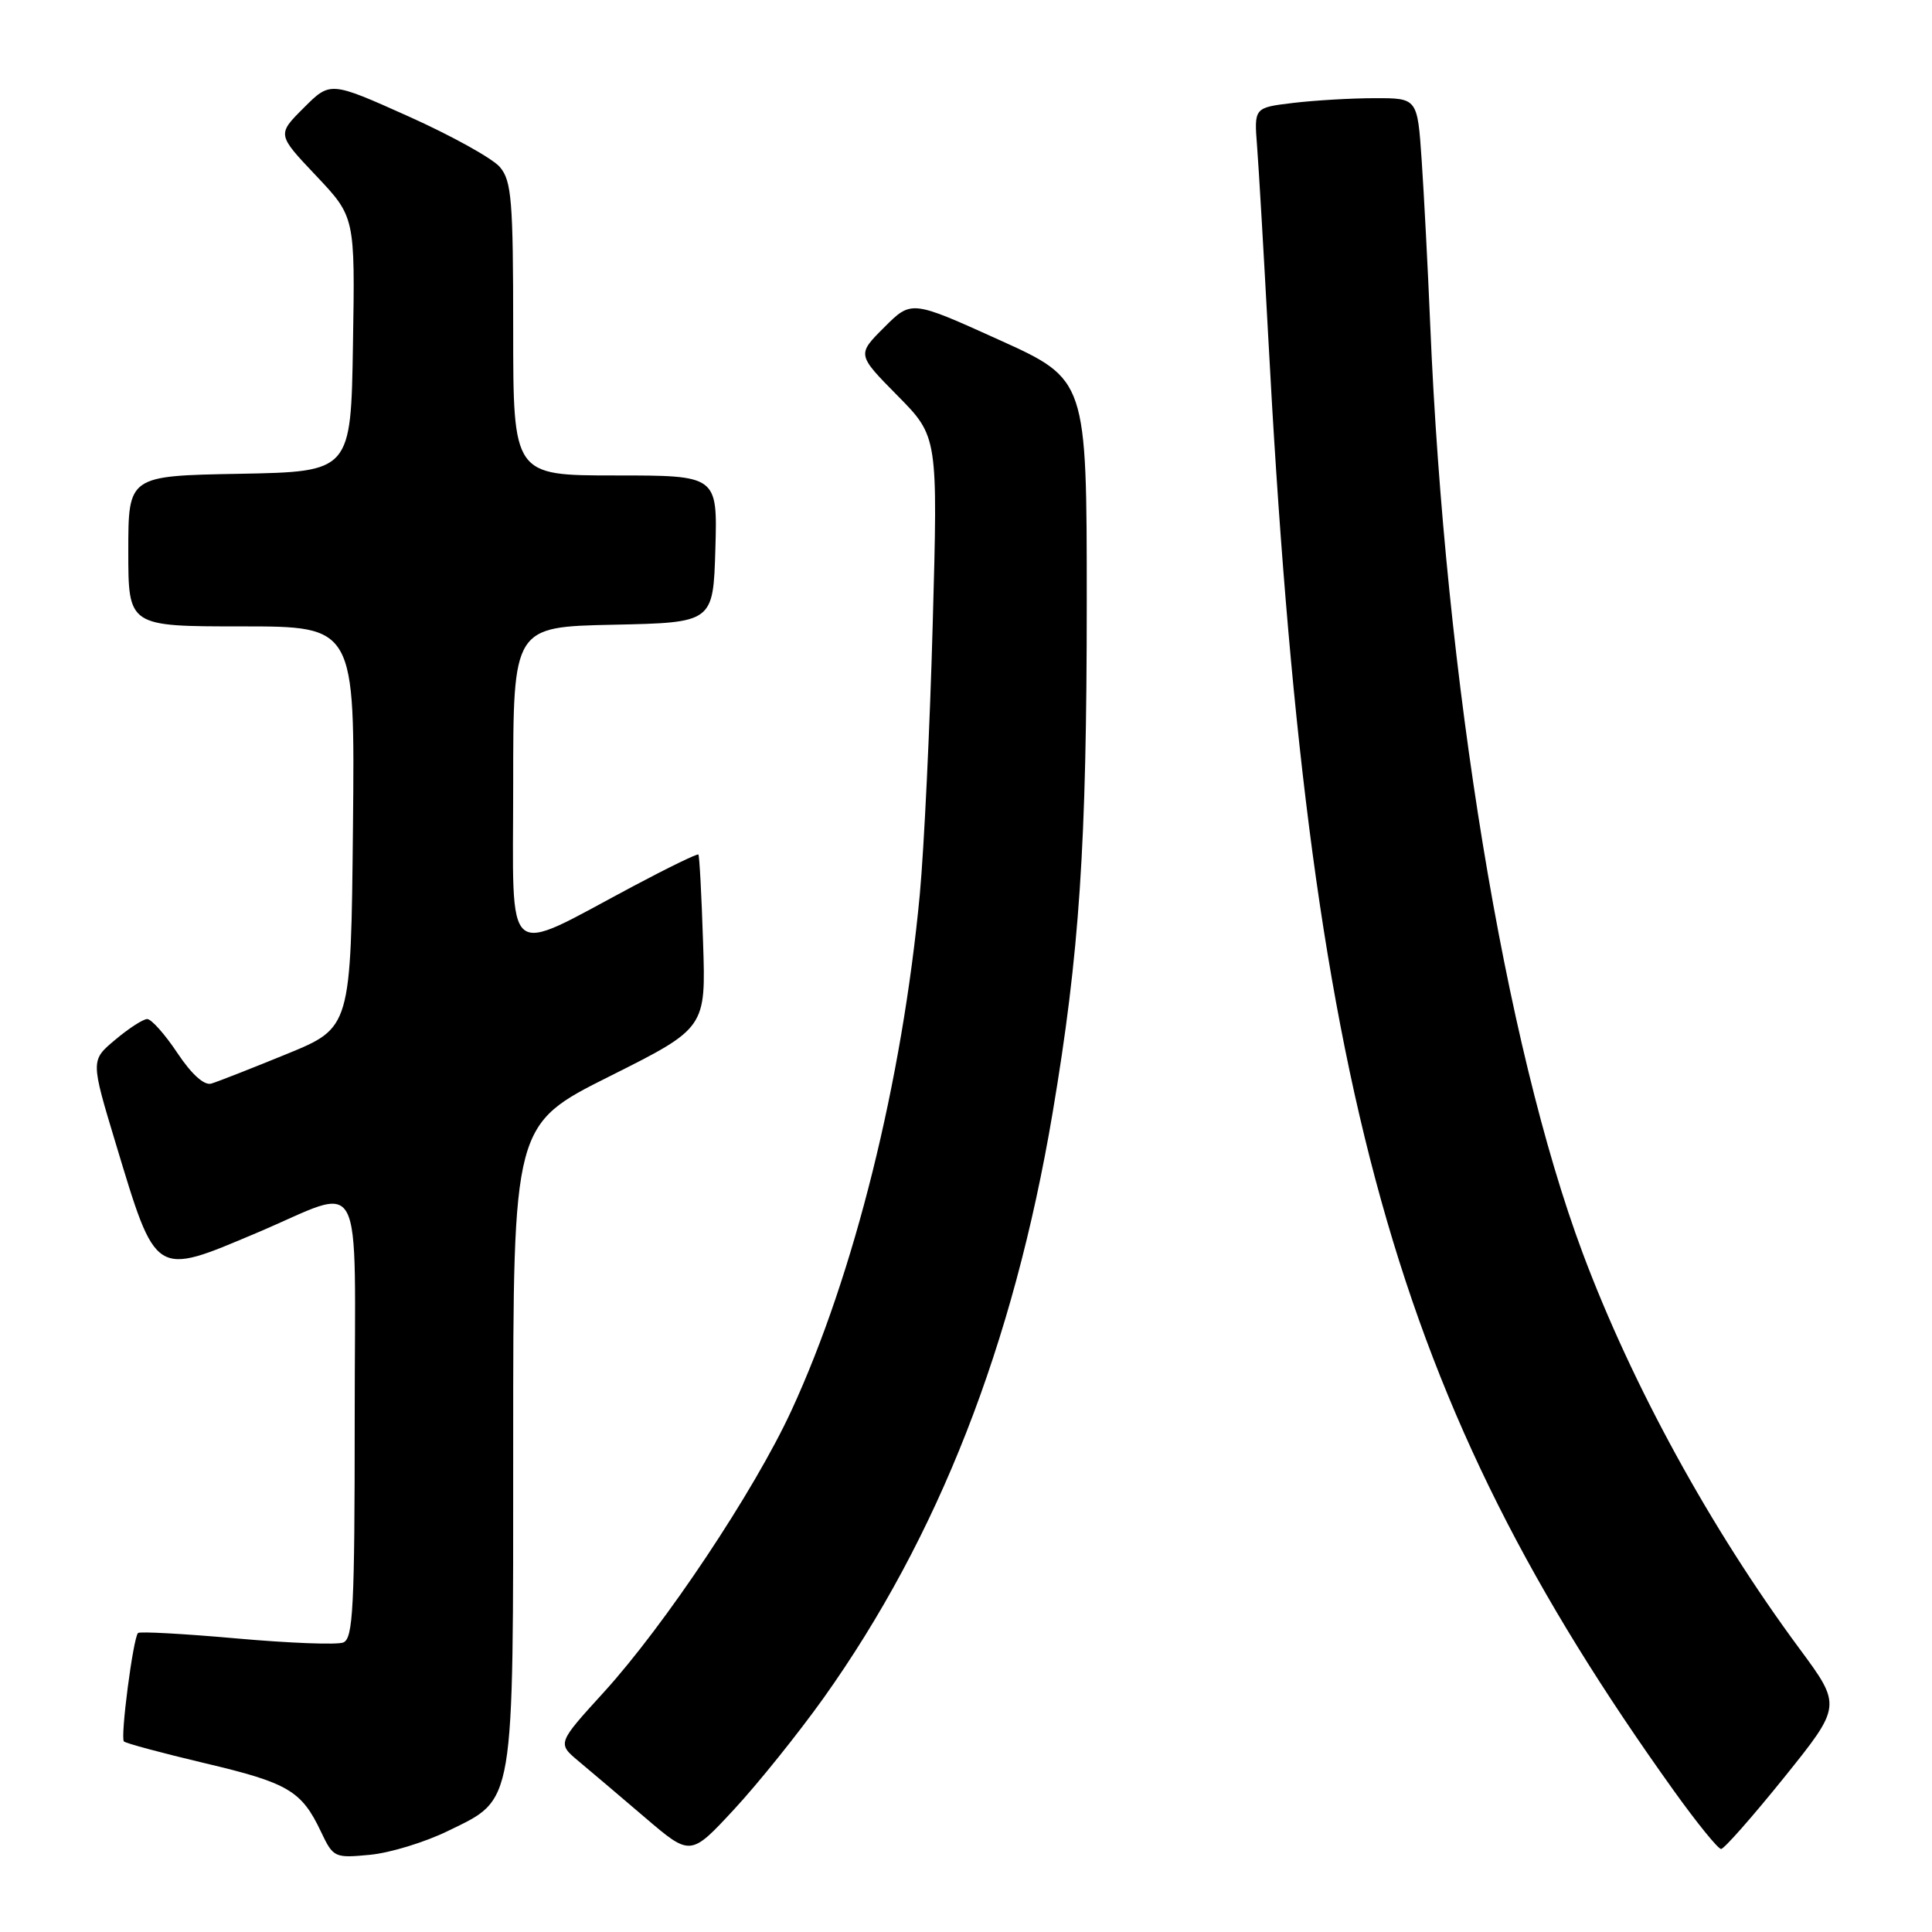 <?xml version="1.0" encoding="UTF-8" standalone="no"?>
<!DOCTYPE svg PUBLIC "-//W3C//DTD SVG 1.1//EN" "http://www.w3.org/Graphics/SVG/1.1/DTD/svg11.dtd" >
<svg xmlns="http://www.w3.org/2000/svg" xmlns:xlink="http://www.w3.org/1999/xlink" version="1.1" viewBox="0 0 256 256">
 <g >
 <path fill="currentColor"
d=" M 59.32 242.63 C 68.28 238.25 68.00 239.91 68.00 191.11 C 68.00 149.01 68.00 149.01 80.77 142.62 C 93.54 136.22 93.54 136.22 93.16 124.86 C 92.96 118.61 92.68 113.38 92.54 113.23 C 92.41 113.08 88.52 114.97 83.90 117.43 C 66.49 126.69 68.00 127.96 68.00 104.04 C 68.00 83.06 68.00 83.06 81.25 82.78 C 94.50 82.50 94.50 82.50 94.79 72.75 C 95.07 63.00 95.07 63.00 81.54 63.00 C 68.00 63.00 68.00 63.00 68.00 43.61 C 68.00 26.60 67.79 23.97 66.25 22.15 C 65.29 21.00 59.83 17.98 54.13 15.42 C 43.76 10.77 43.76 10.77 40.24 14.30 C 36.71 17.82 36.71 17.82 41.88 23.28 C 47.05 28.75 47.05 28.75 46.77 45.62 C 46.50 62.50 46.50 62.50 31.75 62.78 C 17.00 63.05 17.00 63.05 17.00 73.03 C 17.00 83.00 17.00 83.00 32.02 83.00 C 47.03 83.00 47.03 83.00 46.77 109.59 C 46.50 136.18 46.50 136.18 38.00 139.66 C 33.33 141.57 28.82 143.34 28.00 143.58 C 27.06 143.86 25.39 142.36 23.50 139.52 C 21.85 137.04 20.05 135.02 19.50 135.03 C 18.95 135.04 17.04 136.28 15.26 137.78 C 12.01 140.50 12.01 140.50 15.33 151.50 C 20.72 169.33 20.39 169.12 34.00 163.37 C 48.59 157.21 47.00 154.21 47.00 187.91 C 47.00 213.05 46.79 217.14 45.48 217.64 C 44.65 217.97 38.28 217.72 31.33 217.10 C 24.38 216.48 18.51 216.16 18.29 216.38 C 17.64 217.03 15.92 230.25 16.42 230.75 C 16.66 231.00 21.49 232.29 27.13 233.63 C 38.19 236.24 39.96 237.28 42.53 242.71 C 44.16 246.15 44.33 246.22 49.03 245.77 C 51.68 245.52 56.31 244.10 59.32 242.63 Z  M 109.11 225.02 C 124.33 203.65 134.28 178.24 139.47 147.50 C 143.04 126.33 144.00 112.01 144.00 79.73 C 144.00 50.29 144.00 50.29 132.38 45.03 C 120.76 39.77 120.76 39.77 117.16 43.38 C 113.55 46.98 113.55 46.98 118.92 52.42 C 124.28 57.85 124.28 57.85 123.59 82.67 C 123.22 96.33 122.44 112.45 121.88 118.50 C 119.55 143.28 113.18 168.92 104.86 186.92 C 99.94 197.58 88.09 215.36 79.99 224.25 C 73.84 231.00 73.84 231.00 76.67 233.37 C 78.23 234.67 82.20 238.04 85.50 240.86 C 91.50 245.98 91.50 245.98 97.28 239.74 C 100.46 236.31 105.78 229.68 109.11 225.02 Z  M 236.41 235.52 C 244.04 226.03 244.04 226.03 238.42 218.43 C 226.67 202.54 216.25 183.52 209.70 166.00 C 199.40 138.43 191.49 90.25 189.51 43.00 C 189.20 35.58 188.69 25.79 188.38 21.25 C 187.82 13.00 187.82 13.00 182.16 13.01 C 179.05 13.01 174.18 13.30 171.34 13.64 C 166.17 14.26 166.17 14.26 166.57 19.38 C 166.79 22.20 167.45 33.50 168.04 44.50 C 173.36 144.74 184.73 185.51 221.77 237.25 C 224.82 241.51 227.65 245.00 228.05 245.00 C 228.45 245.00 232.21 240.73 236.41 235.52 Z "/>
</g>
</svg>